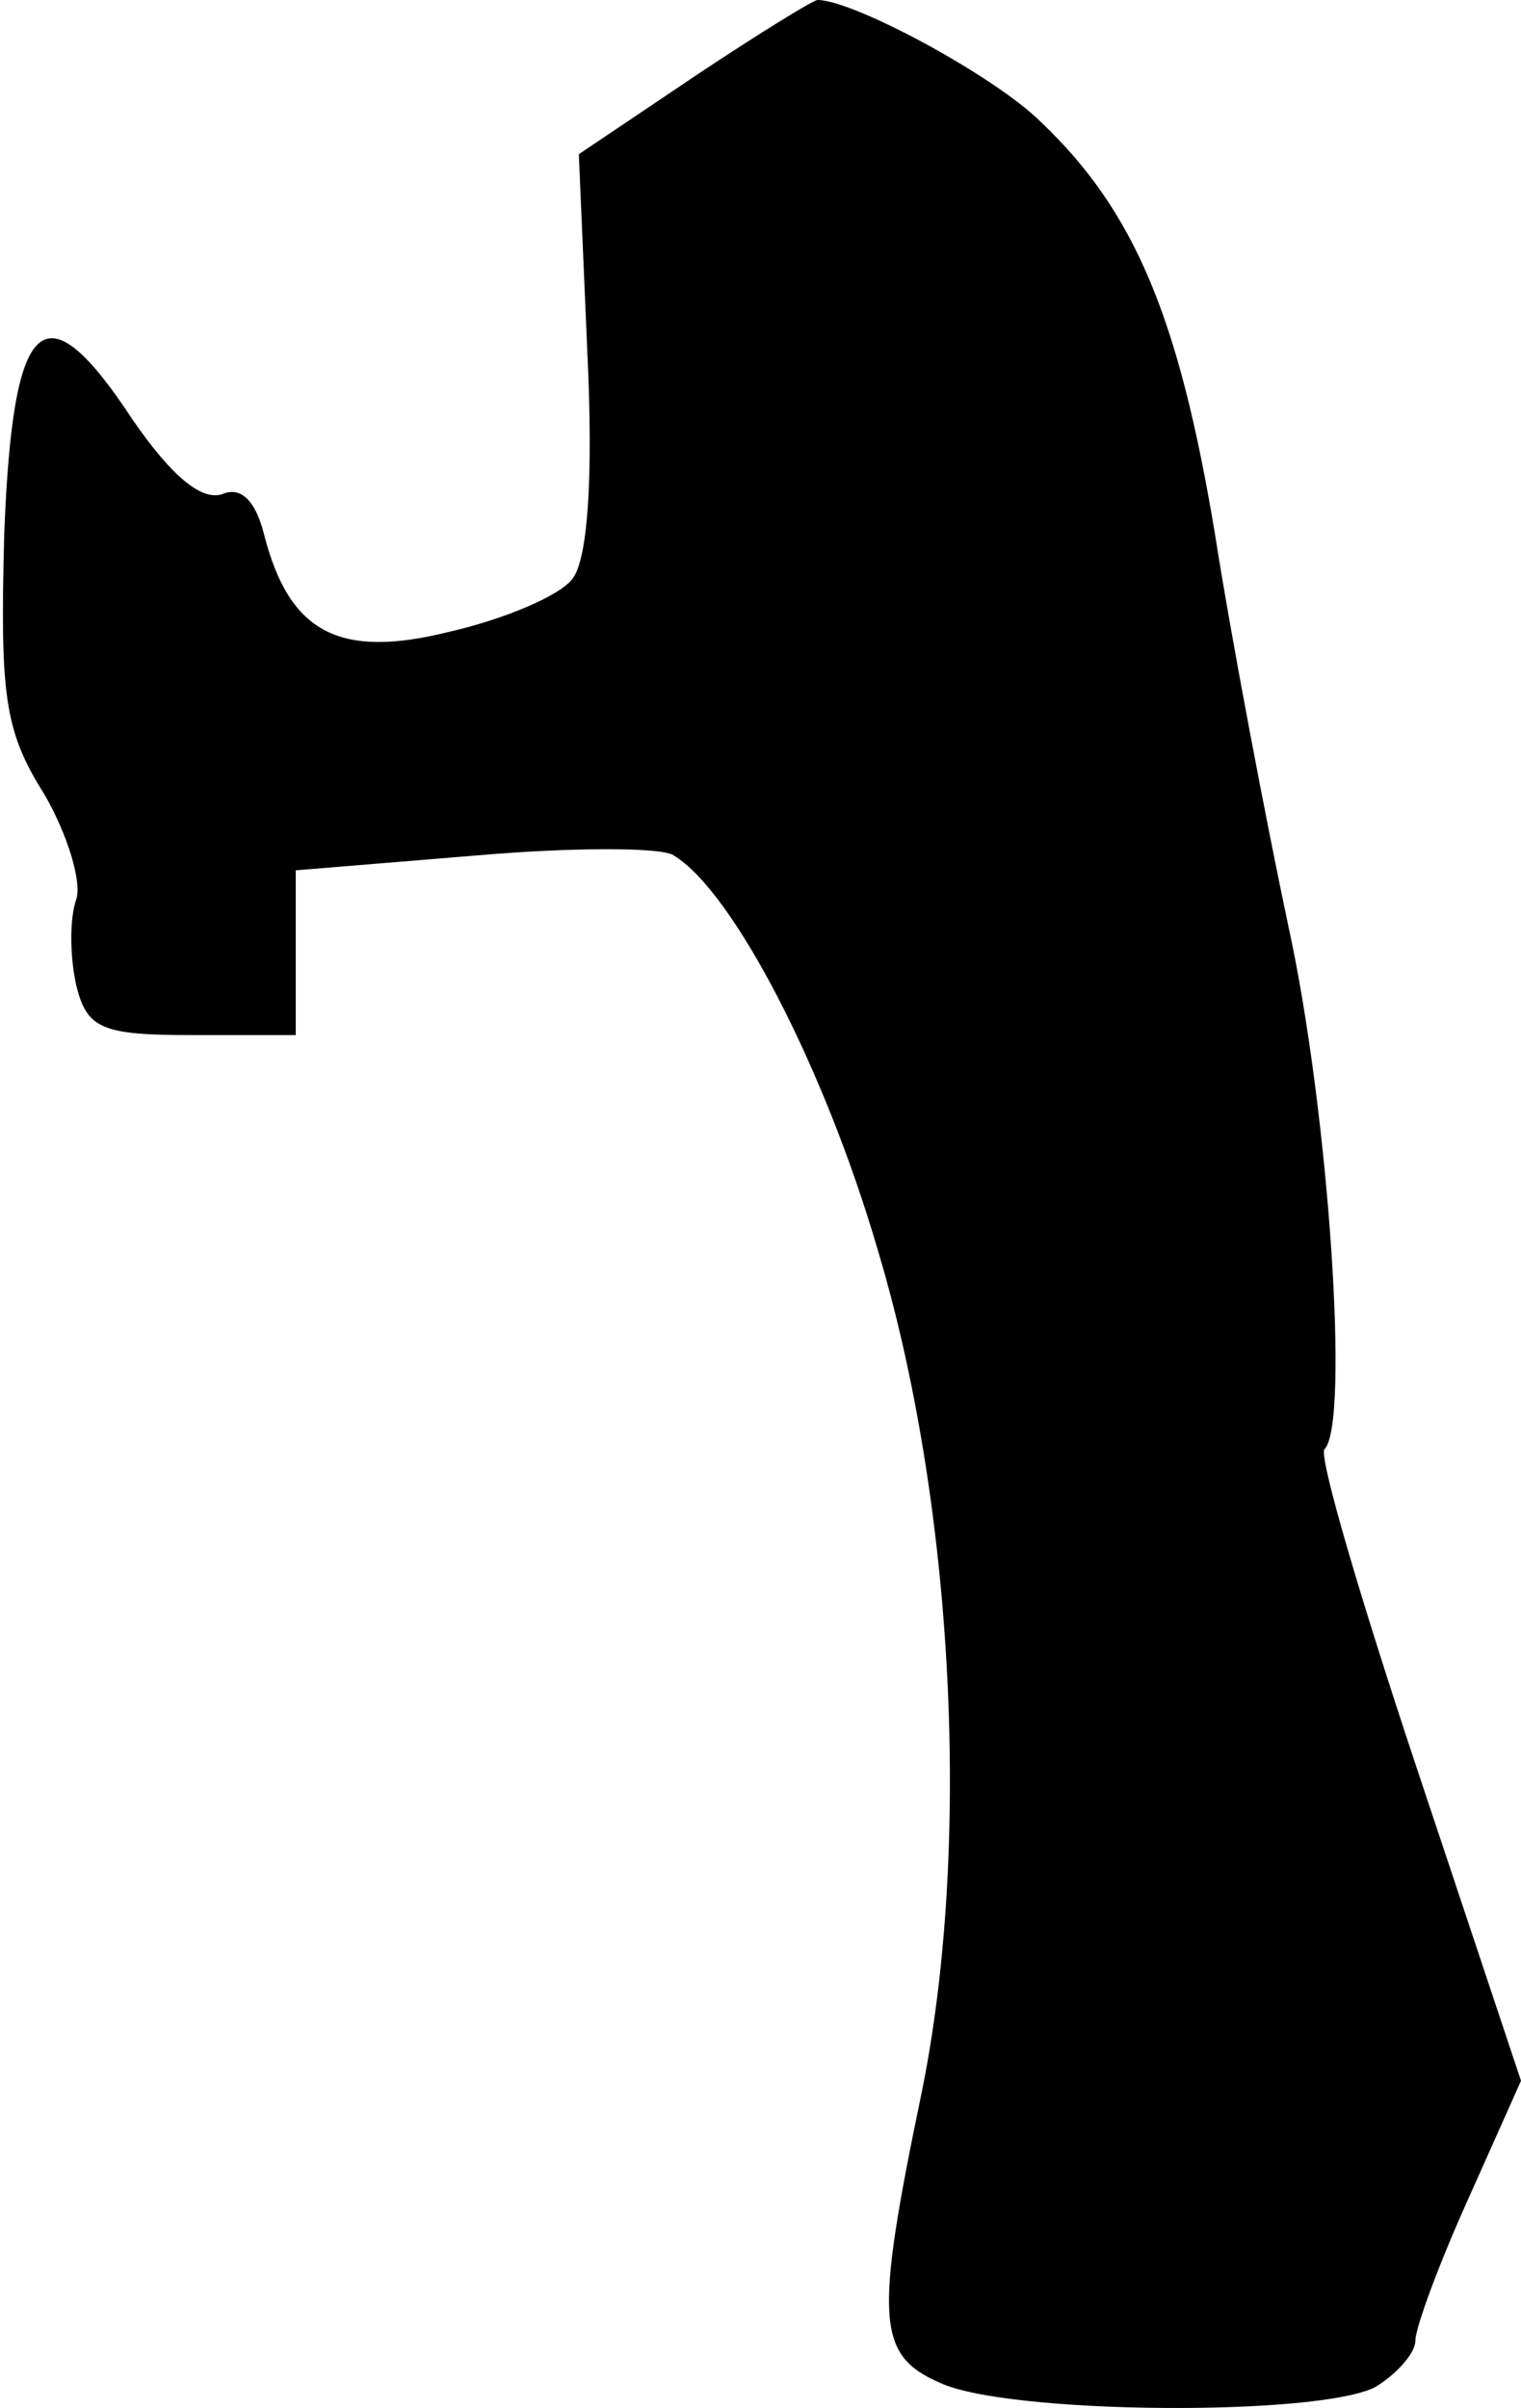 <?xml version="1.0" standalone="no"?>
<!DOCTYPE svg PUBLIC "-//W3C//DTD SVG 20010904//EN"
 "http://www.w3.org/TR/2001/REC-SVG-20010904/DTD/svg10.dtd">
<svg version="1.0" xmlns="http://www.w3.org/2000/svg"
 width="72pt" height="114pt" viewBox="0 0 72 114"
 preserveAspectRatio="xMidYMid meet">
<g transform="translate(0,114) scale(0.1,-0.1)"
fill="#000000" stroke="none">
<path fill="#000000" stroke="none" d="M329 1104 l-55 -37 4 -93 c3 -62 0 -99
-7 -108 -6 -8 -32 -19 -58 -25 -52 -13 -76 -1 -88 46 -4 16 -11 23 -20 19 -10
-3 -24 9 -42 35 -42 64 -57 51 -61 -54 -2 -76 0 -93 19 -123 11 -19 18 -42 15
-50 -3 -9 -3 -26 0 -40 5 -21 12 -24 55 -24 l49 0 0 39 0 39 85 7 c46 4 89 4
94 0 28 -17 71 -100 96 -185 37 -122 45 -286 21 -402 -22 -106 -21 -123 9
-136 32 -15 179 -16 206 -2 10 6 19 16 19 22 0 6 11 36 25 67 l25 56 -49 147
c-27 81 -47 149 -44 152 12 12 2 160 -17 247 -11 52 -27 136 -35 187 -17 102
-38 152 -82 194 -22 22 -89 58 -106 58 -2 0 -28 -16 -58 -36z"/>
</g>
</svg>

